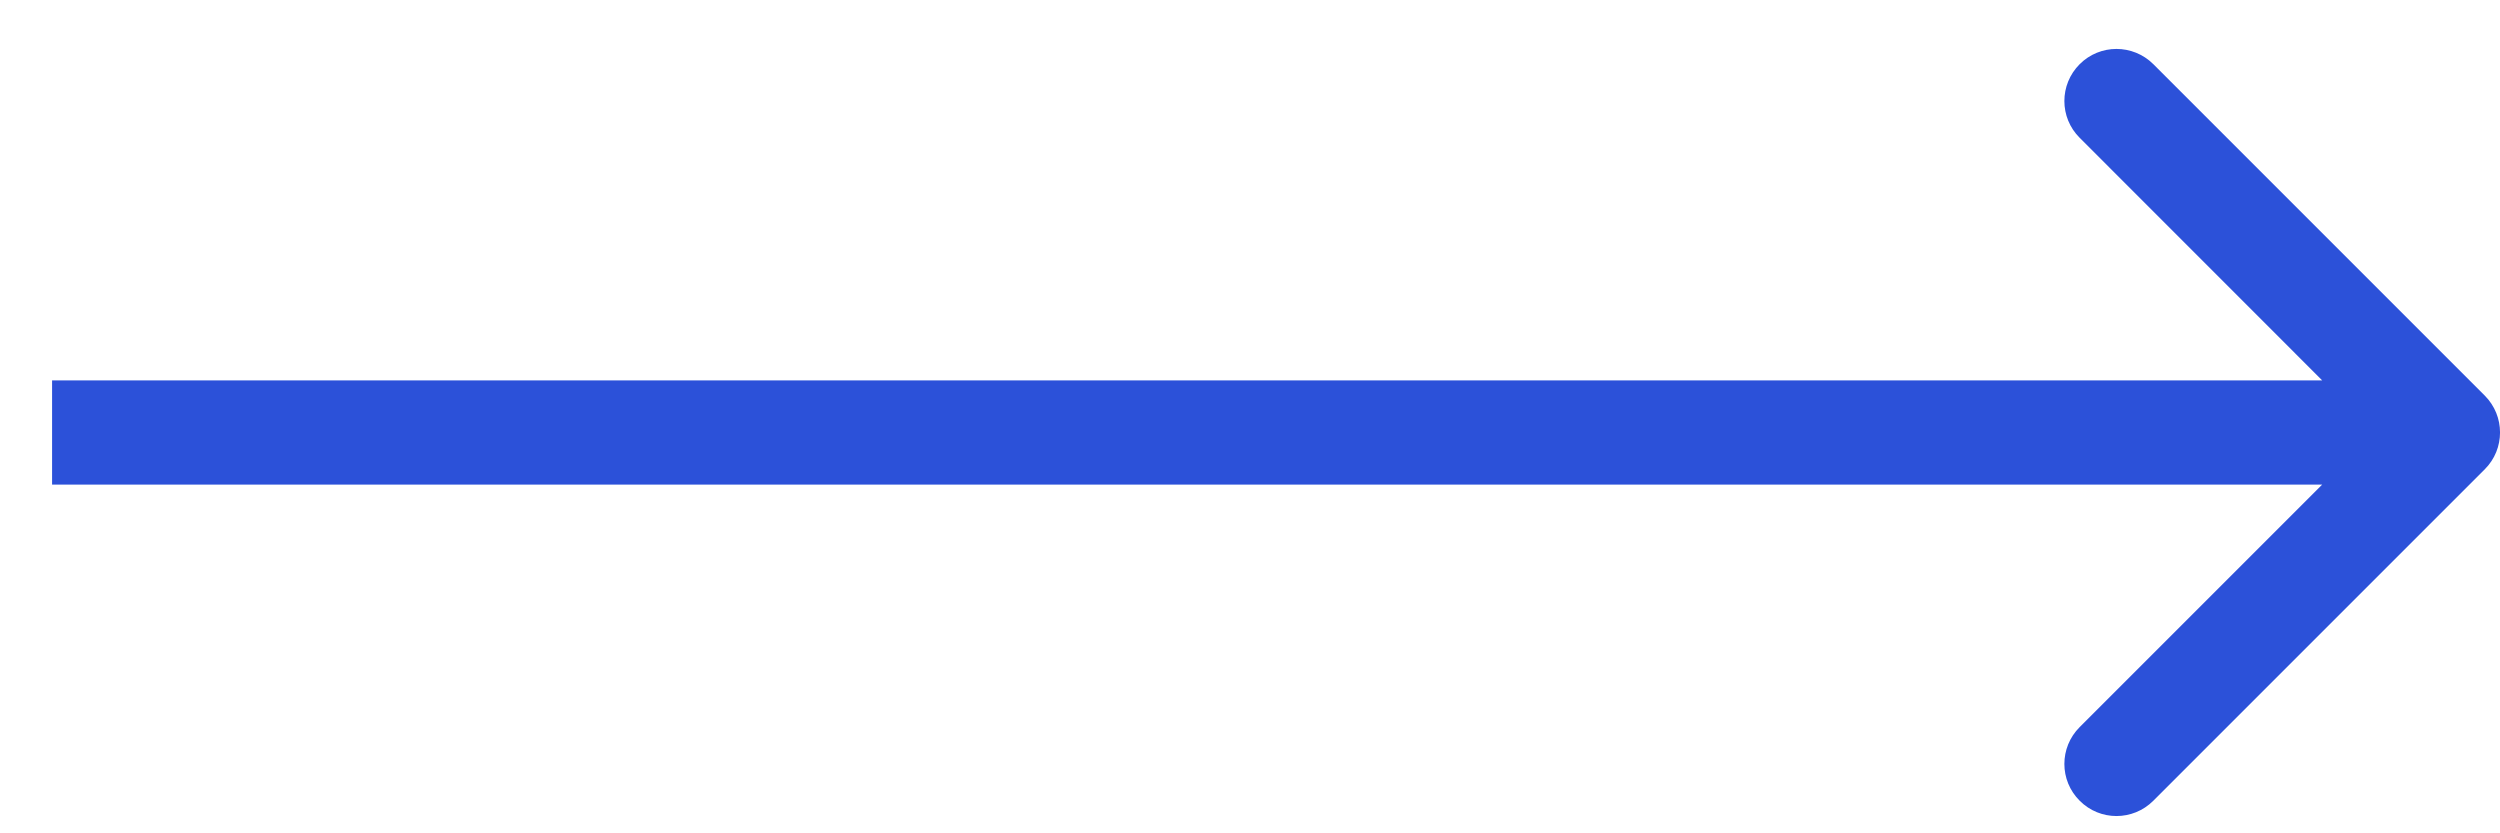 <svg width="24" height="8" viewBox="0 0 24 8" fill="none" xmlns="http://www.w3.org/2000/svg">
<path d="M23.854 4.505C24.049 4.31 24.049 3.994 23.854 3.798L20.672 0.616C20.476 0.421 20.16 0.421 19.965 0.616C19.769 0.812 19.769 1.128 19.965 1.323L22.793 4.152L19.965 6.98C19.769 7.176 19.769 7.492 19.965 7.687C20.16 7.883 20.476 7.883 20.672 7.687L23.854 4.505ZM0.5 4.652H23.5V3.652H0.5V4.652Z" fill="#2C51D9"/>
</svg>
